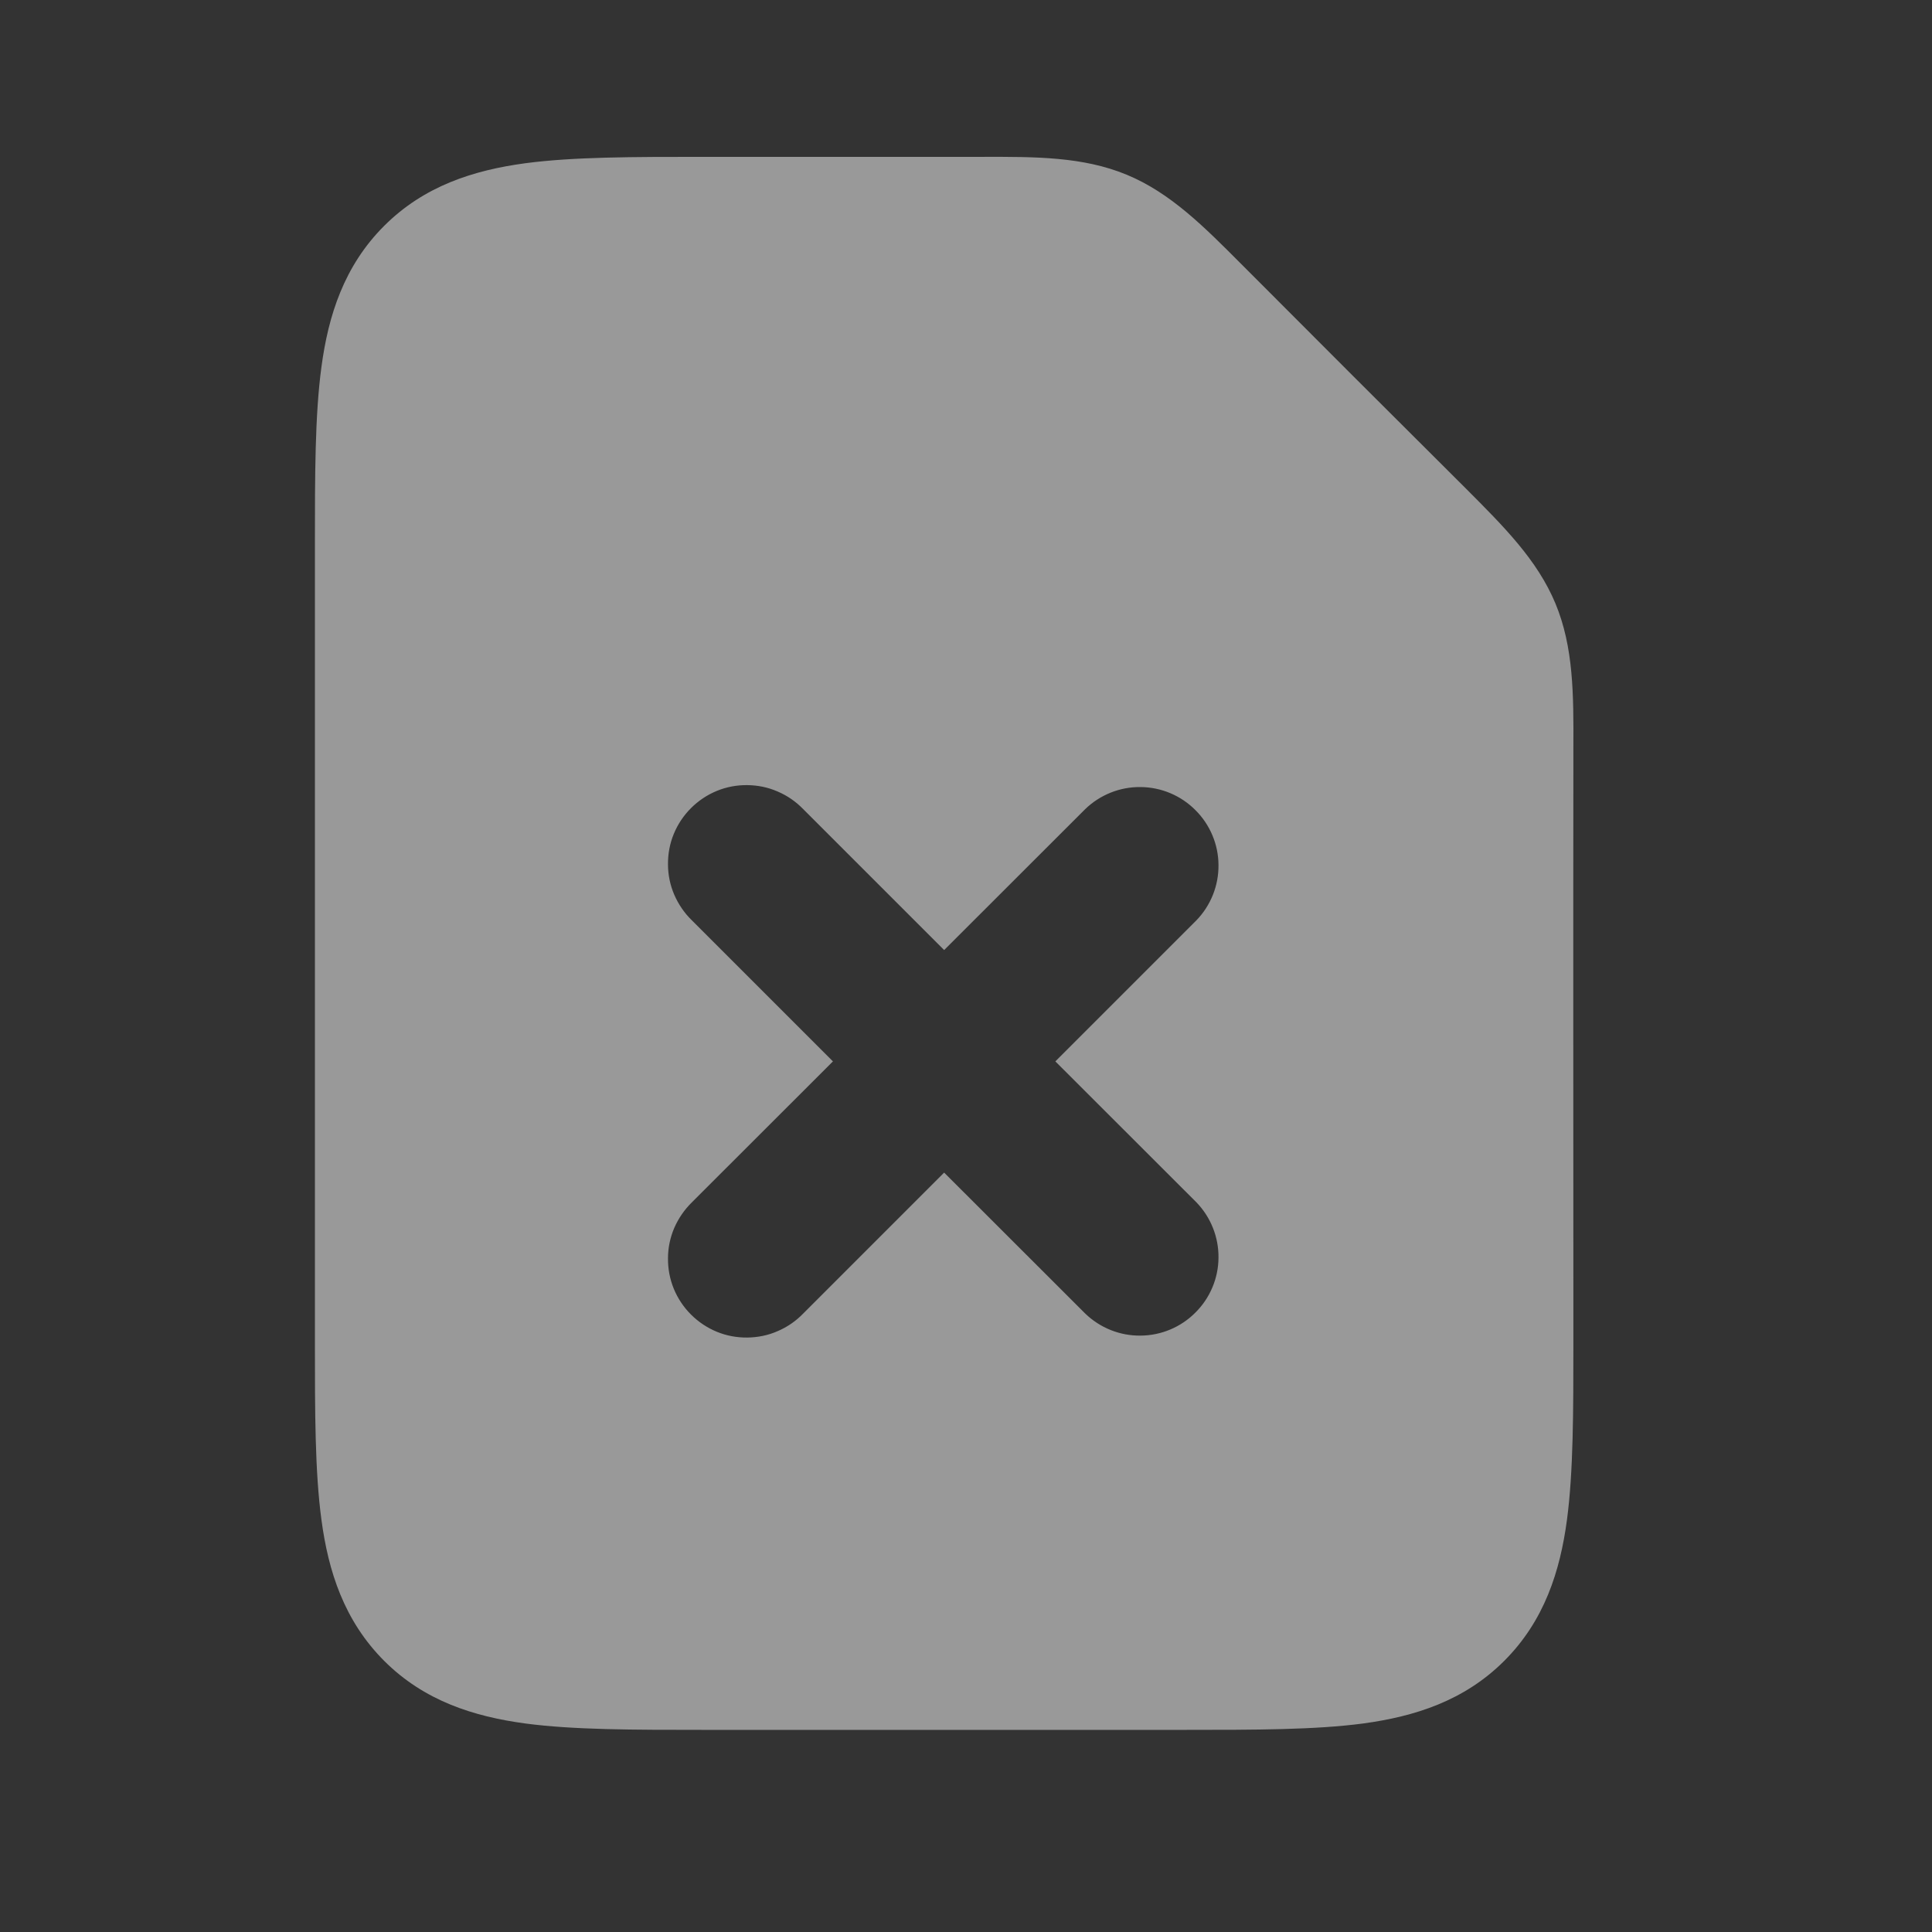 <svg width="16" height="16" viewBox="0 0 16 16" fill="none" xmlns="http://www.w3.org/2000/svg">
<rect x="0" y="0" width="16" height="16" fill="#333333" stroke="none"/>
<path fill-rule="evenodd" clip-rule="evenodd" d="M6.652 6.701C6.591 6.638 6.52 6.589 6.44 6.555C6.361 6.52 6.275 6.503 6.189 6.502C6.102 6.501 6.016 6.517 5.936 6.55C5.856 6.583 5.784 6.631 5.722 6.693C5.661 6.754 5.613 6.826 5.58 6.906C5.547 6.986 5.531 7.072 5.532 7.159C5.532 7.245 5.55 7.331 5.584 7.41C5.619 7.49 5.668 7.562 5.73 7.622L6.898 8.79L5.73 9.957C5.668 10.018 5.619 10.089 5.584 10.169C5.55 10.248 5.532 10.334 5.532 10.42C5.531 10.507 5.547 10.592 5.58 10.673C5.613 10.753 5.661 10.825 5.722 10.886C5.784 10.948 5.856 10.996 5.936 11.029C6.016 11.062 6.102 11.078 6.189 11.077C6.275 11.076 6.361 11.059 6.44 11.024C6.52 10.99 6.591 10.941 6.652 10.878L7.819 9.711L8.987 10.878C9.11 10.997 9.275 11.063 9.445 11.061C9.616 11.06 9.78 10.991 9.9 10.87C10.021 10.75 10.09 10.586 10.091 10.416C10.093 10.245 10.027 10.08 9.908 9.957L8.74 8.79L9.908 7.622C10.027 7.499 10.093 7.334 10.091 7.163C10.09 6.993 10.021 6.829 9.9 6.709C9.78 6.588 9.616 6.519 9.445 6.518C9.275 6.516 9.11 6.582 8.987 6.701L7.819 7.868L6.652 6.701ZM8.133 1.299C8.576 1.298 8.968 1.297 9.331 1.447C9.693 1.597 9.97 1.876 10.282 2.189C10.9 2.809 11.52 3.429 12.141 4.047C12.453 4.36 12.731 4.636 12.882 4.999C13.032 5.361 13.032 5.754 13.03 6.196C13.028 7.835 13.03 9.473 13.03 11.112C13.03 11.689 13.03 12.187 12.977 12.586C12.92 13.012 12.79 13.422 12.458 13.754C12.126 14.086 11.716 14.215 11.29 14.273C10.891 14.326 10.394 14.326 9.816 14.326H5.822C5.245 14.326 4.748 14.326 4.349 14.273C3.922 14.215 3.513 14.086 3.181 13.754C2.849 13.421 2.719 13.012 2.662 12.586C2.608 12.187 2.608 11.689 2.608 11.112V4.513C2.608 3.936 2.608 3.438 2.662 3.039C2.719 2.613 2.849 2.203 3.181 1.871C3.513 1.539 3.922 1.41 4.349 1.352C4.748 1.299 5.245 1.299 5.822 1.299C6.593 1.299 7.363 1.3 8.133 1.299Z" fill="white" fill-opacity="0.5"/>
</svg>
